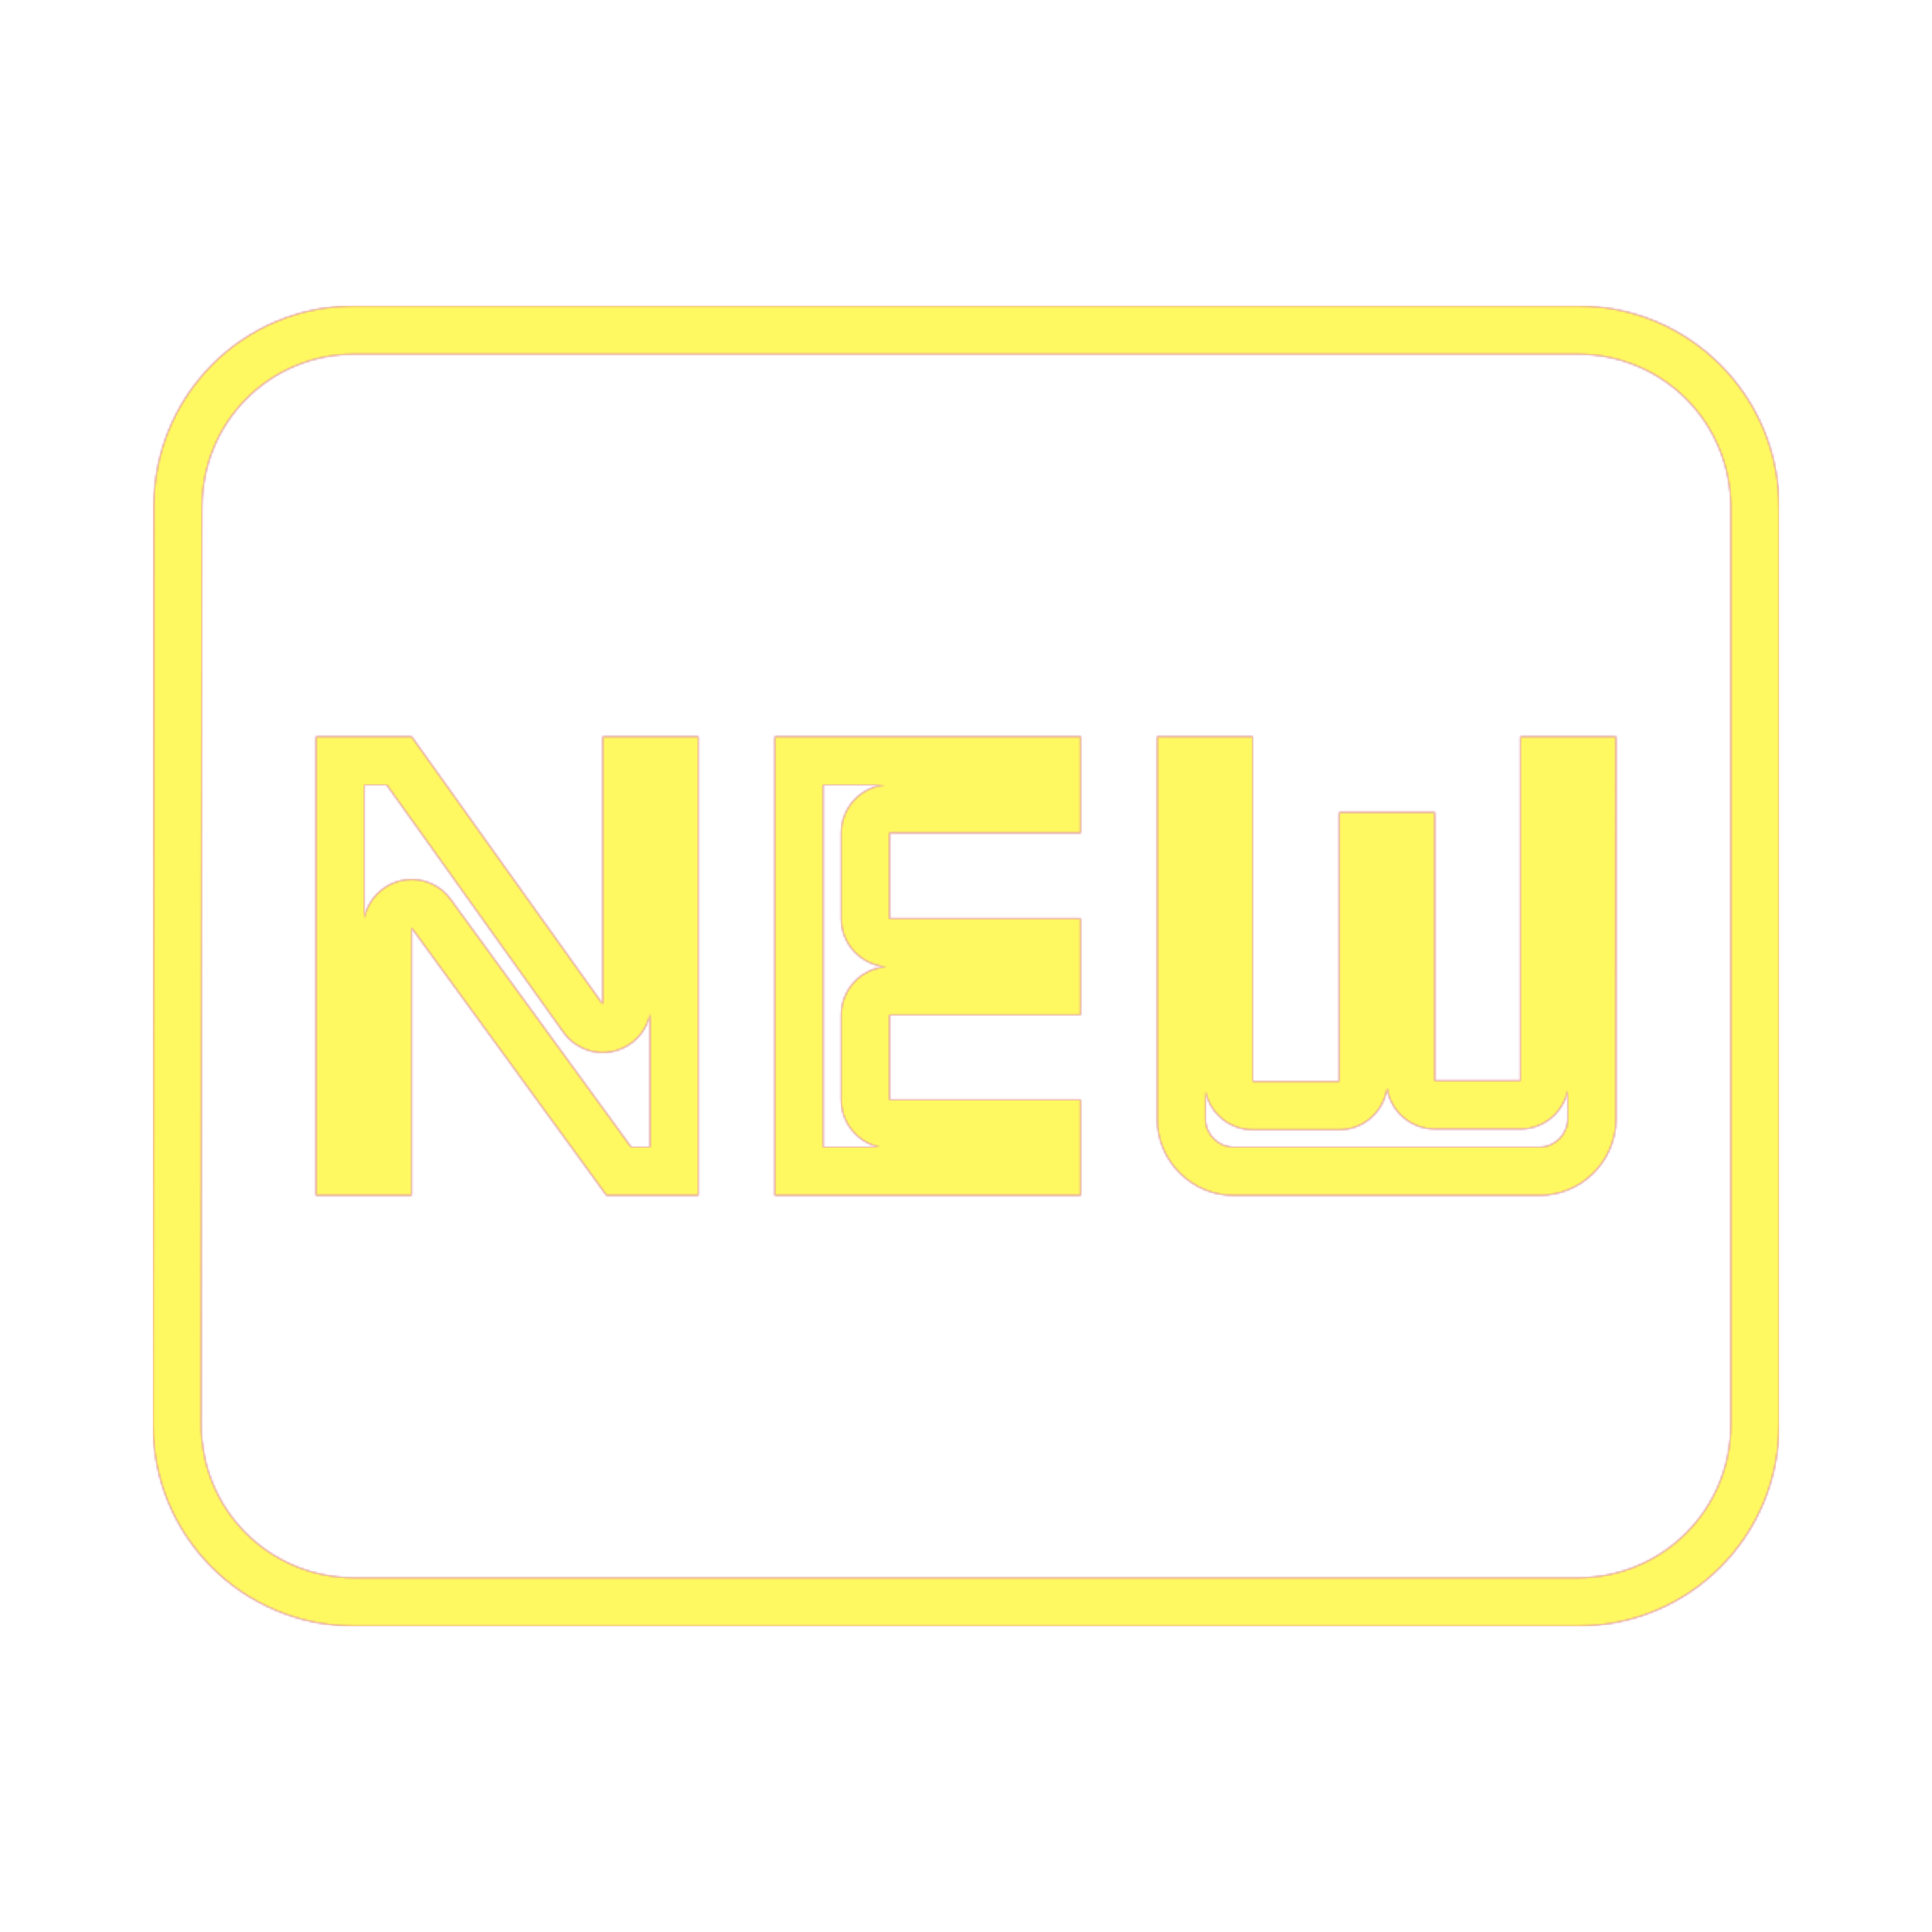 <svg version="1.1" xmlns="http://www.w3.org/2000/svg" xmlns:xlink="http://www.w3.org/1999/xlink" viewBox="0,0,1024,1024">
	<!-- Color names: teamapps-color-1, teamapps-color-2, teamapps-color-3 -->
	<desc>fiber_new icon - Licensed under Apache License v2.0 (http://www.apache.org/licenses/LICENSE-2.0) - Created with Iconfu.com - Derivative work of Material icons (Copyright Google Inc.)</desc>
	<defs>
		<linearGradient x1="0" y1="1024" x2="1024" y2="0" id="color-91mLi9Zz" gradientUnits="userSpaceOnUse">
			<stop offset="0.2" stop-color="#000000"/>
			<stop offset="0.8" stop-color="#ffffff"/>
		</linearGradient>
		<radialGradient cx="0" cy="0" r="1448.15" id="color-UIGwZm5v" gradientUnits="userSpaceOnUse">
			<stop offset="0.08" stop-color="#ffffff"/>
			<stop offset="1" stop-color="#000000"/>
		</radialGradient>
		<filter id="filter-nSdiLTvY" color-interpolation-filters="sRGB">
			<feOffset/>
		</filter>
		<mask id="mask-67Af6AKu">
			<rect fill="url(#color-91mLi9Zz)" x="81.06" y="162.14" width="861.87" height="699.73"/>
		</mask>
		<mask id="mask-IDw1FGCN">
			<path d="M942.94,268.8v486.4c0,59.13 -47.55,106.66 -106.67,106.66h-648.53c-59.13,0 -106.67,-47.53 -106.67,-106.66l0.41,-486.42c0,-58.96 46.97,-106.64 106.26,-106.64h648.53c59.13,0 106.67,47.53 106.67,106.66zM805.86,598.4h-45.39c-12.82,0 -23.44,-9.42 -25.31,-21.71c-1.7,12.49 -12.41,22.12 -25.37,22.12h-45.8c-12.34,0 -22.65,-8.74 -25.06,-20.36v14.62c0,8.17 6.78,14.94 14.93,14.94h162.14c8.16,0 14.94,-6.78 14.94,-14.94v-15.07c-2.4,11.65 -12.71,20.41 -25.07,20.41zM327.28,556.64c-10.6,3.4 -22.18,-0.44 -28.64,-9.5l-93.67,-131.14h-11.9v70.56c1.83,-8.87 8.28,-16.28 17.15,-19.17c10.54,-3.43 22.09,0.31 28.62,9.27l95.69,131.34h10.02v-70.56c-1.84,8.91 -8.34,16.35 -17.26,19.2zM436.26,416v192h29.96c-11.63,-2.42 -20.36,-12.72 -20.36,-25.06v-44.99c0,-13.53 10.49,-24.6 23.78,-25.54c-13.29,-0.94 -23.78,-12.01 -23.78,-25.54v-45.4c0,-13.27 10.1,-24.18 23.02,-25.47zM836.26,187.74h-648.53c-44.99,0 -80.66,36.07 -80.66,81.06l-0.41,486.4c0,44.99 36.08,81.06 81.07,81.06h648.53c44.99,0 81.07,-36.07 81.07,-81.06v-486.4c0,-44.99 -36.08,-81.06 -81.07,-81.06zM856.54,593.06c0,22.3 -18.24,40.54 -40.54,40.54h-162.14c-22.3,0 -40.53,-18.24 -40.53,-40.54v-202.66h50.66v182.81h45.8v-142.68h50.67v142.27h45.39v-182.4h50.67zM370.14,633.6h-48.64l-103.36,-141.86v141.86h-50.67v-243.2h50.67l101.33,141.86v-141.86h50.67zM572.8,441.47h-101.34v45.4h101.34v51.07h-101.34v44.99h101.34v50.66h-162.14v-243.2h162.14z" fill="url(#color-UIGwZm5v)"/>
		</mask>
		<mask id="mask-U981xKwv">
			<path d="M942.94,268.8v486.4c0,59.13 -47.55,106.66 -106.67,106.66h-648.53c-59.13,0 -106.67,-47.53 -106.67,-106.66l0.41,-486.42c0,-58.96 46.97,-106.64 106.26,-106.64h648.53c59.13,0 106.67,47.53 106.67,106.66zM805.86,598.4h-45.39c-12.82,0 -23.44,-9.42 -25.31,-21.71c-1.7,12.49 -12.41,22.12 -25.37,22.12h-45.8c-12.34,0 -22.65,-8.74 -25.06,-20.36v14.62c0,8.17 6.78,14.94 14.93,14.94h162.14c8.16,0 14.94,-6.78 14.94,-14.94v-15.07c-2.4,11.65 -12.71,20.41 -25.07,20.41zM327.28,556.64c-10.6,3.4 -22.18,-0.44 -28.64,-9.5l-93.67,-131.14h-11.9v70.56c1.83,-8.87 8.28,-16.28 17.15,-19.17c10.54,-3.43 22.09,0.31 28.62,9.27l95.69,131.34h10.02v-70.56c-1.84,8.91 -8.34,16.35 -17.26,19.2zM436.26,416v192h29.96c-11.63,-2.42 -20.36,-12.72 -20.36,-25.06v-44.99c0,-13.53 10.49,-24.6 23.78,-25.54c-13.29,-0.94 -23.78,-12.01 -23.78,-25.54v-45.4c0,-13.27 10.1,-24.18 23.02,-25.47zM836.26,187.74h-648.53c-44.99,0 -80.66,36.07 -80.66,81.06l-0.41,486.4c0,44.99 36.08,81.06 81.07,81.06h648.53c44.99,0 81.07,-36.07 81.07,-81.06v-486.4c0,-44.99 -36.08,-81.06 -81.07,-81.06zM856.54,593.06c0,22.3 -18.24,40.54 -40.54,40.54h-162.14c-22.3,0 -40.53,-18.24 -40.53,-40.54v-202.66h50.66v182.81h45.8v-142.68h50.67v142.27h45.39v-182.4h50.67zM370.14,633.6h-48.64l-103.36,-141.86v141.86h-50.67v-243.2h50.67l101.33,141.86v-141.86h50.67zM572.8,441.47h-101.34v45.4h101.34v51.07h-101.34v44.99h101.34v50.66h-162.14v-243.2h162.14z" fill="#ffffff"/>
		</mask>
	</defs>
	<g fill="none" fill-rule="nonzero" style="mix-blend-mode: normal">
		<g mask="url(#mask-U981xKwv)">
			<g color="#ff0000" class="teamapps-color-2">
				<rect x="81.06" y="162.14" width="861.87" height="699.73" fill="currentColor"/>
			</g>
			<g color="#bc13e0" class="teamapps-color-3" mask="url(#mask-67Af6AKu)">
				<rect x="81.06" y="162.14" width="861.87" height="699.73" fill="currentColor"/>
			</g>
		</g>
		<g filter="url(#filter-nSdiLTvY)" mask="url(#mask-IDw1FGCN)">
			<g color="#fff961" class="teamapps-color-1">
				<rect x="81.06" y="162.14" width="861.87" height="699.73" fill="currentColor"/>
			</g>
		</g>
	</g>
</svg>